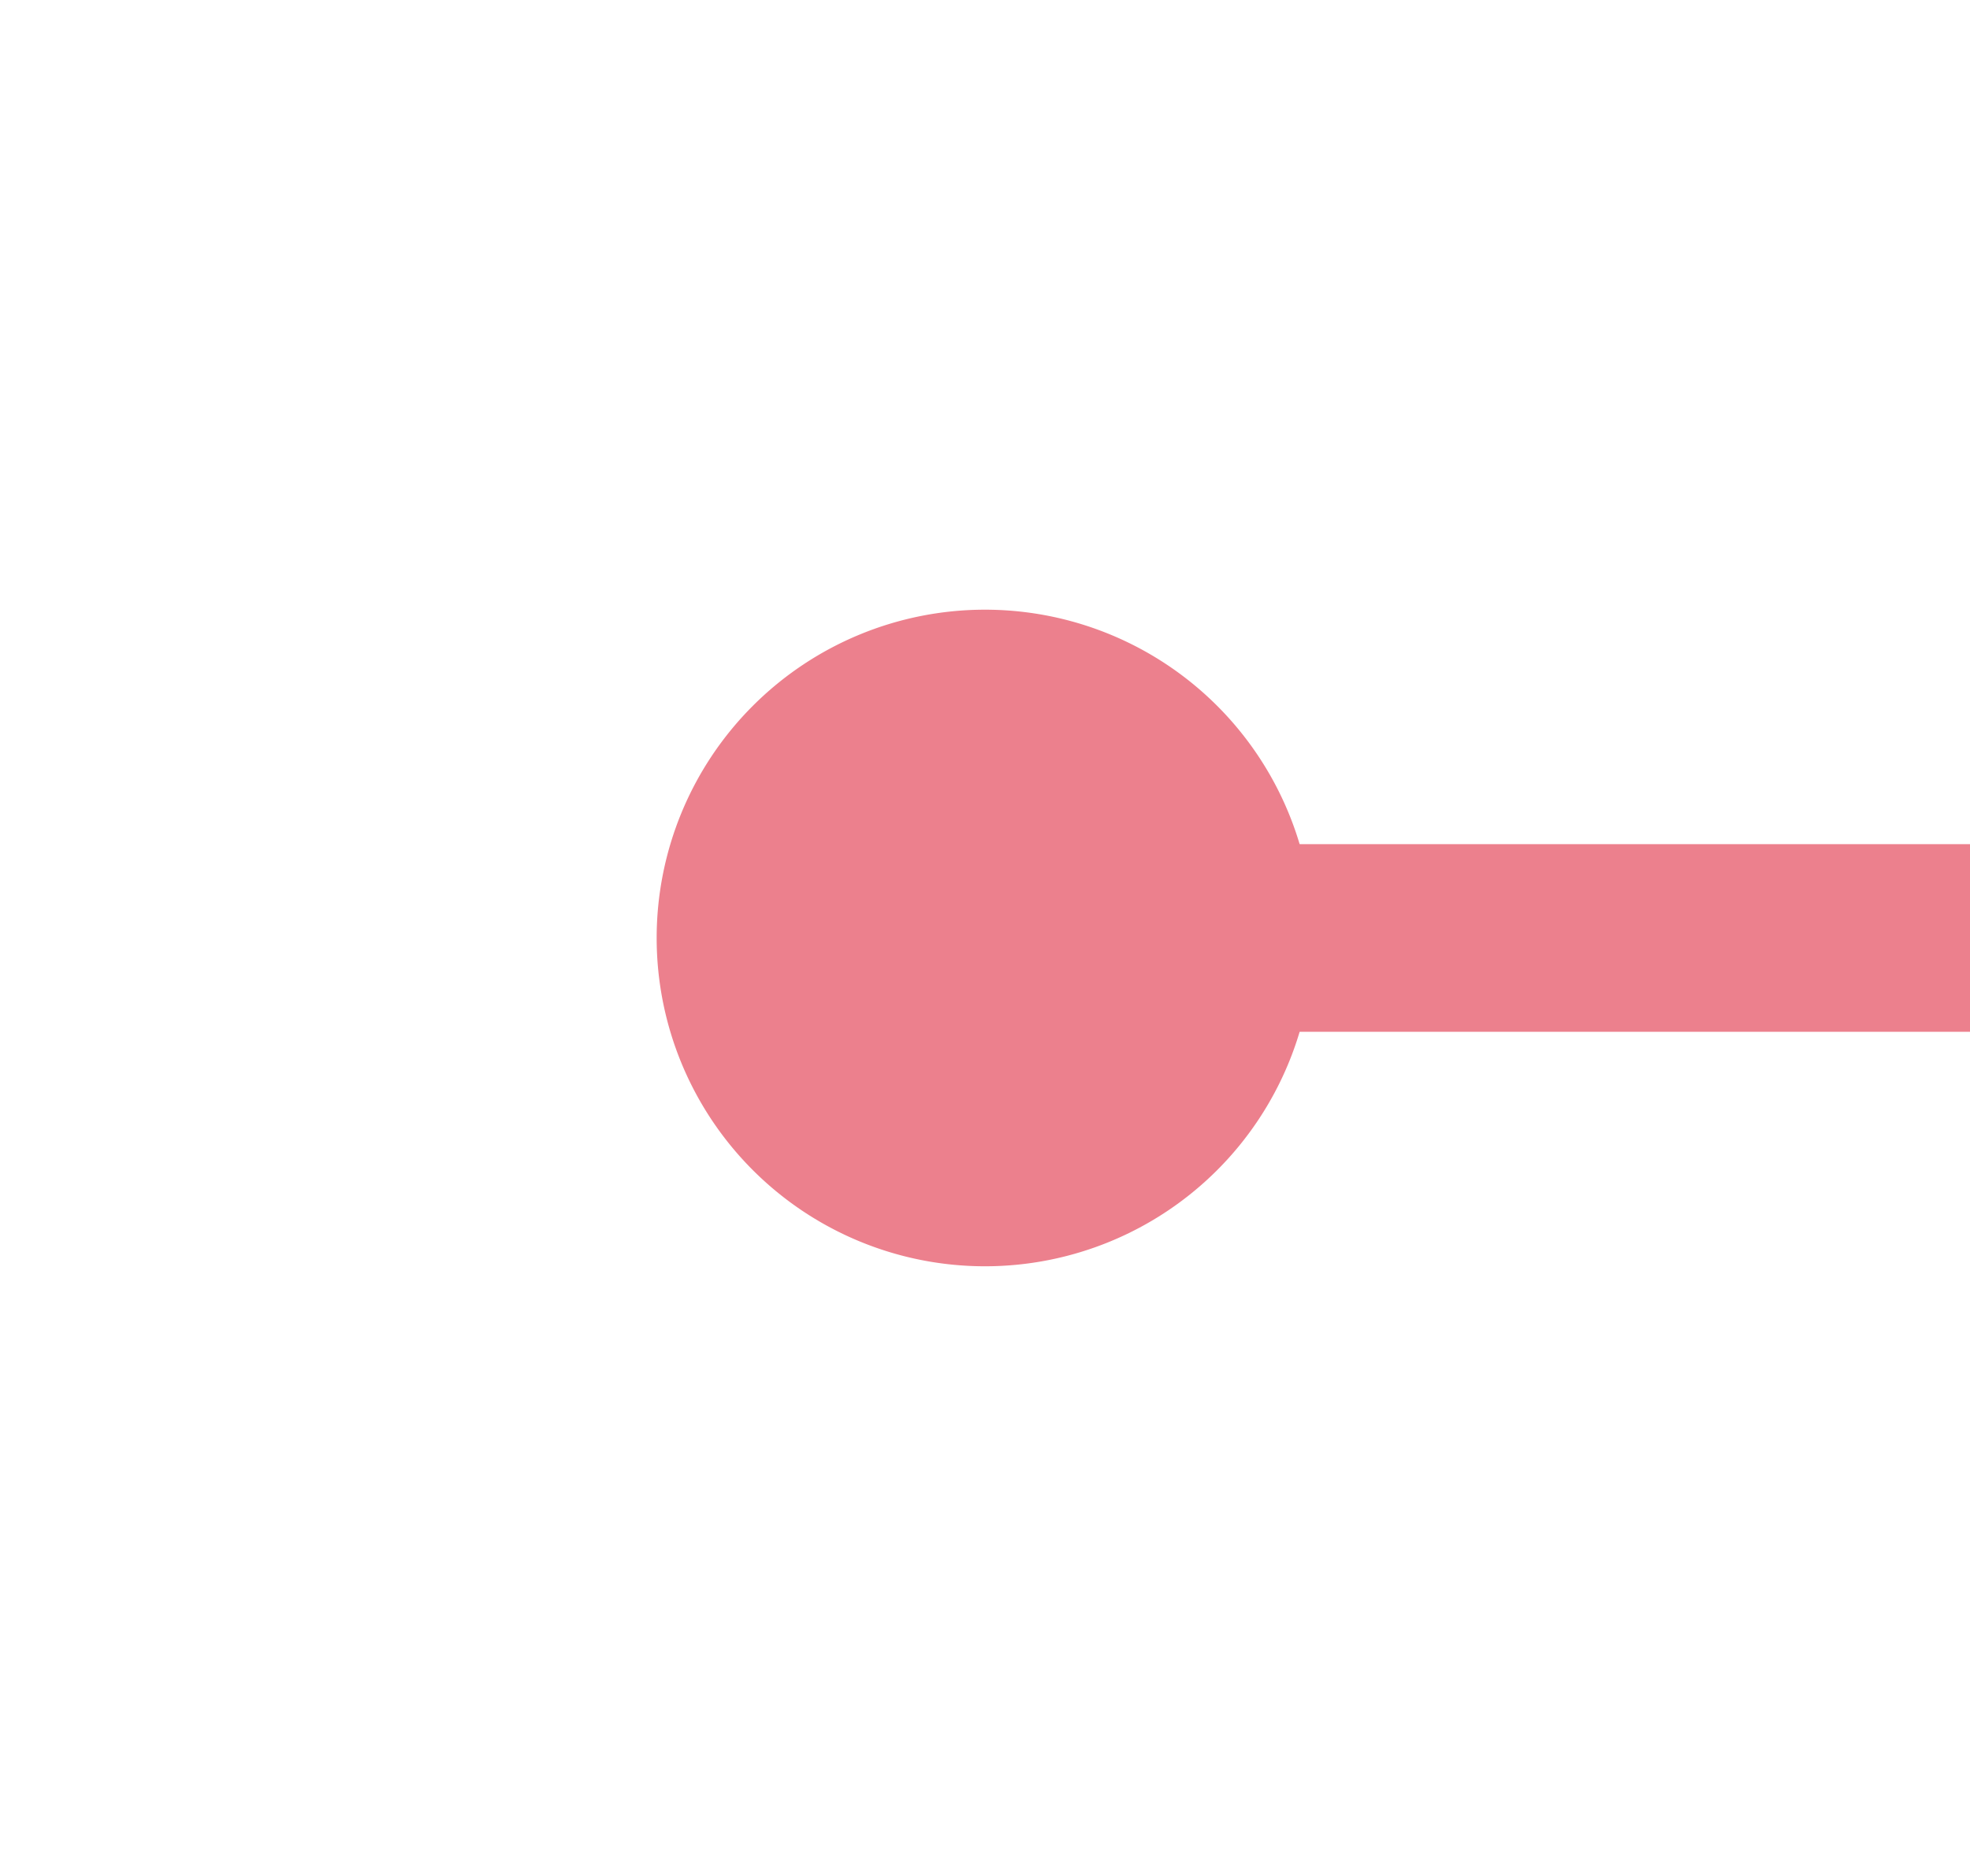 ﻿<?xml version="1.0" encoding="utf-8"?>
<svg version="1.1" xmlns:xlink="http://www.w3.org/1999/xlink" width="21px" height="20px" preserveAspectRatio="xMinYMid meet" viewBox="656 94  21 18" xmlns="http://www.w3.org/2000/svg">
  <path d="M 665 103  L 751 103  A 5 5 0 0 1 756 108 L 756 280  A 5 5 0 0 0 761 285 L 1065 285  A 5 5 0 0 1 1070 290 L 1070 326  " stroke-width="2" stroke="#ec808d" fill="none" />
  <path d="M 666.5 99.5  A 3.5 3.5 0 0 0 663 103 A 3.5 3.5 0 0 0 666.5 106.5 A 3.5 3.5 0 0 0 670 103 A 3.5 3.5 0 0 0 666.5 99.5 Z M 1062 318.6  L 1070 328  L 1078 318.6  L 1070 322.2  L 1062 318.6  Z " fill-rule="nonzero" fill="#ec808d" stroke="none" />
</svg>